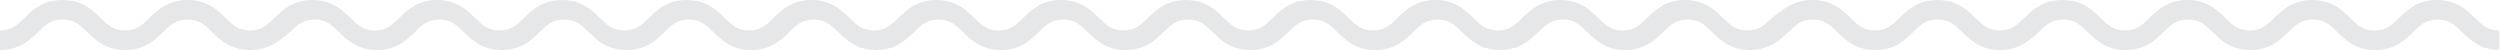 <svg version="1" xmlns="http://www.w3.org/2000/svg" viewBox="0 0 1150 23"><path fill="#E6E7E8" d="M1150 23c-9 0-13.7-4.6-17.5-8.3-3.4-3.3-5.9-5.7-11.2-5.7-5.4 0-7.8 2.4-11.2 5.7-3.8 3.7-8.5 8.3-17.5 8.3s-13.7-4.6-17.5-8.3c-3.4-3.3-5.9-5.7-11.2-5.7s-7.8 2.4-11.2 5.7c-3.8 3.7-8.5 8.3-17.5 8.3s-13.7-4.6-17.5-8.3c-3.4-3.3-5.9-5.7-11.2-5.7-5.4 0-7.8 2.4-11.2 5.7-3.8 3.7-8.5 8.3-17.5 8.3s-13.7-4.6-17.5-8.3c-3.4-3.3-5.9-5.7-11.2-5.7-5.4 0-7.8 2.4-11.2 5.7-4.2 3.7-8.9 8.3-17.9 8.3s-13.7-4.6-17.5-8.3c-3.4-3.3-5.9-5.7-11.2-5.7-5.4 0-7.8 2.4-11.2 5.7-3.8 3.7-8.5 8.3-17.5 8.3s-13.7-4.6-17.5-8.3c-3.4-3.3-5.9-5.7-11.2-5.7-5.4 0-7.8 2.4-11.2 5.7-4 3.7-8.7 8.3-17.7 8.3s-13.7-4.6-17.5-8.3c-3.4-3.3-5.9-5.7-11.2-5.7-5.4 0-7.8 2.4-11.2 5.7-3.8 3.7-8.5 8.3-17.5 8.3s-13.7-4.6-17.5-8.3c-3.4-3.3-5.9-5.7-11.2-5.7s-7.8 2.4-11.2 5.7C703.8 18.4 699 23 690 23s-13.7-4.6-17.5-8.3c-3.4-3.3-5.9-5.7-11.2-5.7-5.4 0-7.8 2.4-11.2 5.7-3.8 3.7-8.5 8.3-17.5 8.3s-13.7-4.6-17.5-8.3c-3.4-3.3-5.9-5.7-11.2-5.7-5.4 0-7.8 2.4-11.2 5.7-3.8 3.7-8.5 8.3-17.5 8.3s-13.7-4.6-17.5-8.3c-3.4-3.3-5.9-5.7-11.2-5.7s-7.8 2.4-11.2 5.7c-3.8 3.7-8.5 8.3-17.5 8.3s-13.7-4.6-17.5-8.3c-3.4-3.3-5.9-5.7-11.2-5.7-5.4 0-7.8 2.4-11.2 5.7-3.8 3.7-8.5 8.3-17.5 8.3s-13.7-4.6-17.5-8.3C439.5 11.4 437 9 431.7 9c-5.4 0-7.8 2.4-11.2 5.7-3.8 3.7-8.5 8.3-17.5 8.3s-13.7-4.6-17.5-8.3c-3.4-3.3-5.9-5.7-11.2-5.7-5.4 0-7.8 2.4-11.2 5.7-3.8 3.7-8.5 8.3-17.5 8.3s-13.7-4.6-17.5-8.3c-3.4-3.3-5.9-5.7-11.2-5.7s-7.8 2.4-11.2 5.7c-3.8 3.7-8.5 8.3-17.5 8.3s-13.7-4.6-17.5-8.3c-3.4-3.3-5.9-5.7-11.2-5.7-5.4 0-7.8 2.4-11.2 5.7-3.8 3.7-8.5 8.3-17.5 8.3s-13.7-4.6-17.5-8.3c-3.4-3.3-5.9-5.7-11.2-5.7-5.4 0-7.8 2.4-11.2 5.7-3.8 3.7-8.5 8.3-17.5 8.3s-13.7-4.6-17.5-8.3C152.5 11.4 150 9 144.7 9c-5.4 0-7.8 2.4-11.2 5.7-4.7 3.7-9.5 8.3-18.5 8.3s-13.7-4.6-17.5-8.3C94.1 11.4 91.6 9 86.3 9c-5.4 0-7.8 2.4-11.2 5.7-3.8 3.7-8.5 8.3-17.5 8.3s-13.7-4.6-17.5-8.3c-3.5-3.3-6-5.7-11.3-5.7-5.4 0-7.8 2.4-11.2 5.7C13.7 18.4 9 23 0 23v-9c5.4 0 7.8-2.4 11.2-5.7C15 4.6 19.7 0 28.8 0c9 0 13.7 4.6 17.5 8.3 3.4 3.3 5.9 5.7 11.2 5.7 5.4 0 7.8-2.4 11.2-5.7C72.5 4.6 77.3 0 86.3 0c9 0 13.7 4.6 17.5 8.3 3.4 3.3 5.9 5.7 11.2 5.7 5.4 0 7.8-2.4 11.2-5.7C130 4.6 134.7 0 143.7 0s13.7 4.6 17.5 8.3c3.4 3.3 5.9 5.7 11.2 5.7 5.4 0 7.8-2.4 11.2-5.7 3.8-3.7 8.5-8.3 17.5-8.3s13.7 4.6 17.5 8.3c3.4 3.3 5.9 5.7 11.2 5.7 5.4 0 7.8-2.4 11.2-5.7 3.8-3.7 8.5-8.3 17.5-8.3s13.7 4.6 17.5 8.3c3.4 3.3 5.9 5.7 11.2 5.7 5.4 0 7.8-2.4 11.2-5.7 3.8-3.7 8.5-8.3 17.5-8.3s13.7 4.6 17.5 8.3c3.4 3.3 5.9 5.7 11.2 5.7 5.4 0 7.8-2.4 11.2-5.7 3.8-3.7 8.5-8.3 17.5-8.3s13.7 4.6 17.5 8.3c3.4 3.3 5.9 5.7 11.2 5.7s7.8-2.4 11.2-5.7C417 4.6 421.7 0 430.7 0s13.7 4.6 17.5 8.3c3.4 3.3 5.9 5.7 11.2 5.7 5.4 0 7.8-2.4 11.2-5.7 3.8-3.7 8.5-8.3 17.5-8.3s13.7 4.6 17.5 8.3c3.4 3.3 5.9 5.7 11.2 5.7 5.4 0 7.8-2.4 11.2-5.7 3.8-3.7 8.5-8.3 17.5-8.3s13.7 4.6 17.5 8.3c3.4 3.3 5.9 5.7 11.2 5.7 5.4 0 7.8-2.4 11.2-5.7 3.8-3.7 8.5-8.3 17.5-8.3s13.7 4.6 17.5 8.3c3.4 3.3 5.9 5.7 11.2 5.7 5.4 0 7.8-2.4 11.2-5.7 3.8-3.7 8.5-8.3 17.5-8.3s13.7 4.6 17.5 8.3c3.4 3.3 5.9 5.7 11.2 5.7 5.4 0 7.8-2.4 11.2-5.7C704 4.6 708.7 0 717.7 0s13.7 4.6 17.5 8.3c3.4 3.3 5.9 5.7 11.2 5.7 5.4 0 7.8-2.4 11.2-5.7 3.8-3.7 8.5-8.3 17.5-8.3s13.7 4.6 17.5 8.3c3.4 3.3 5.9 5.7 11.2 5.7 5.4 0 7.8-2.4 11.2-5.7 5-3.7 9.7-8.3 18.8-8.3 9 0 13.7 4.6 17.5 8.3 3.4 3.3 5.9 5.7 11.2 5.7s7.8-2.4 11.2-5.7c3.8-3.7 8.5-8.3 17.5-8.3s13.7 4.6 17.5 8.3c3.4 3.3 5.9 5.7 11.2 5.7s7.8-2.4 11.2-5.7C935 4.6 939.7 0 948.8 0s13.7 4.6 17.5 8.3c3.4 3.3 5.9 5.7 11.2 5.7s7.8-2.4 11.2-5.7c3.8-3.7 8.5-8.3 17.5-8.3s13.7 4.6 17.5 8.3c3.4 3.3 5.9 5.7 11.2 5.7 5.4 0 7.8-2.4 11.2-5.7 3.8-3.7 8.5-8.3 17.5-8.3s13.7 4.6 17.5 8.3c3.4 3.3 5.9 5.7 11.2 5.7s7.8-2.4 11.2-5.7c3.8-3.7 8.5-8.3 17.5-8.3s13.7 4.6 17.5 8.3c3.4 3.3 5.9 5.7 11.2 5.7v9z"/></svg>